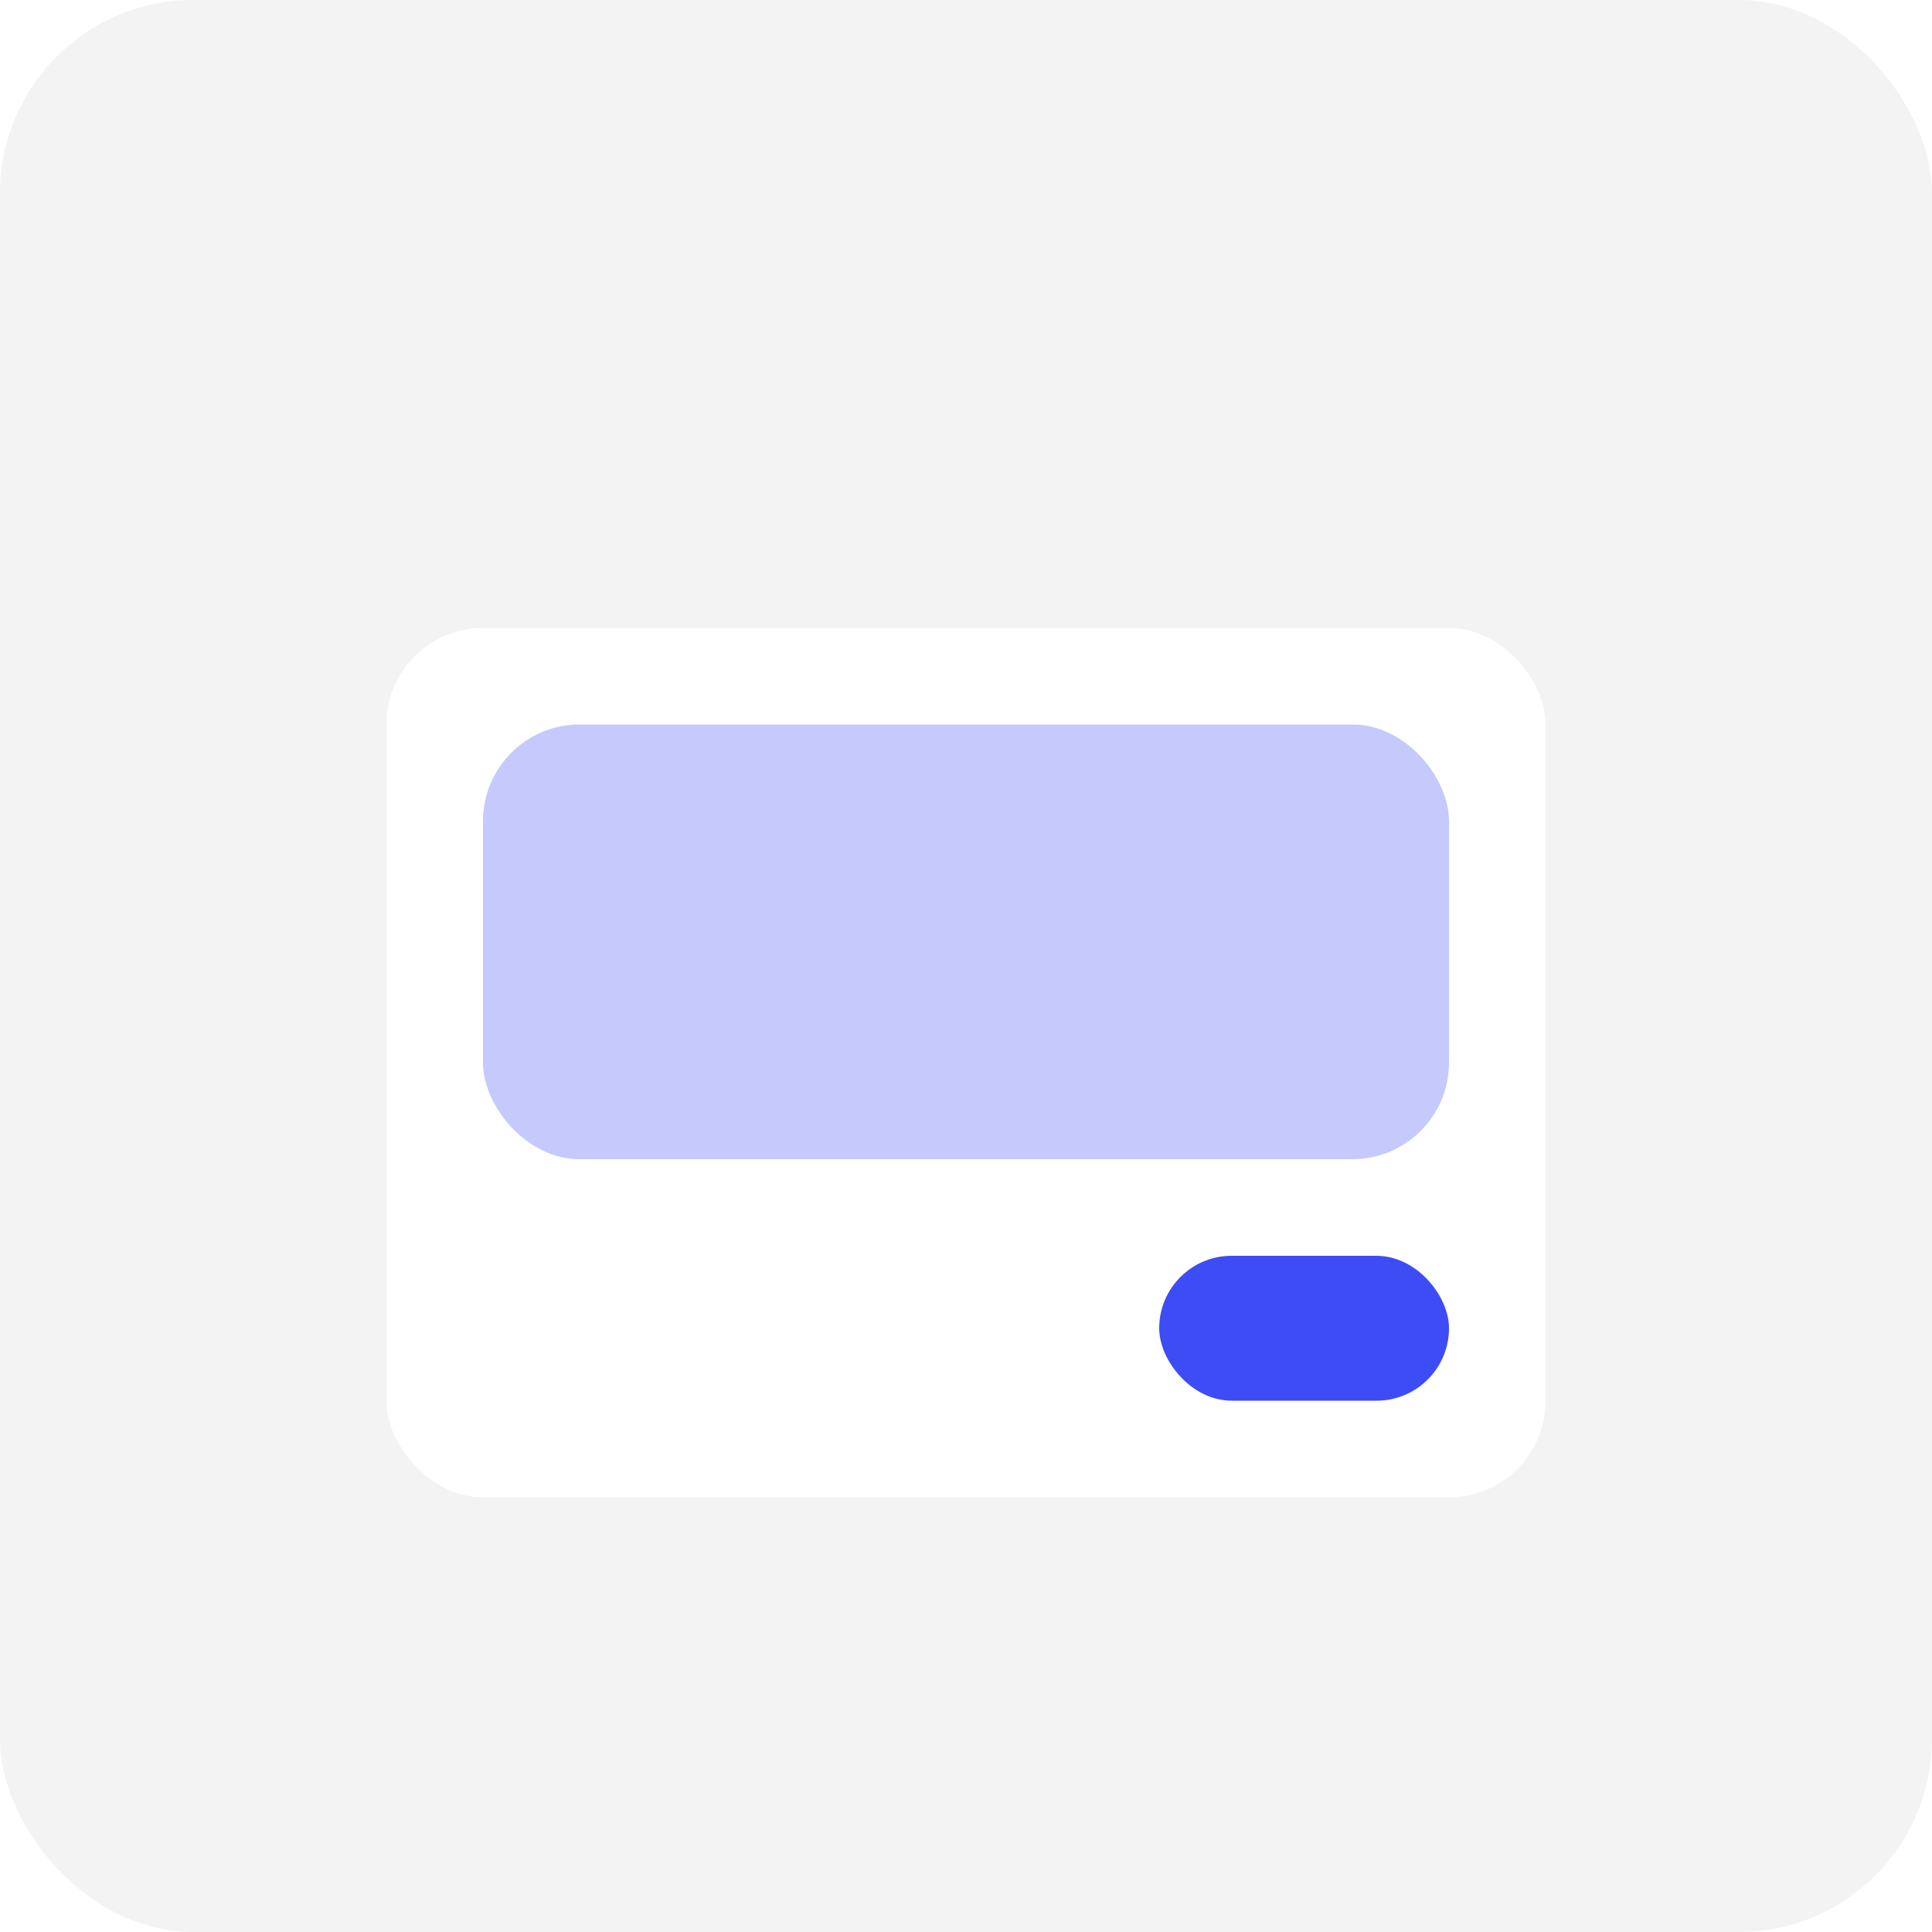 <svg width="40" height="40" viewBox="0 0 40 40" fill="none" xmlns="http://www.w3.org/2000/svg">
<rect width="40" height="40" rx="4" fill="#F3F3F3"/>
<g filter="url(#filter0_d_77_1273)">
<rect x="8" y="11" width="24" height="18" rx="2" fill="white"/>
<rect x="10" y="13" width="20" height="9" rx="2" fill="#3D4CF5" fill-opacity="0.3"/>
<rect x="24" y="24" width="6" height="3" rx="1.5" fill="#3D4CF5"/>
</g>
<defs>
<filter id="filter0_d_77_1273" x="4" y="9" width="32" height="26" filterUnits="userSpaceOnUse" color-interpolation-filters="sRGB">
<feFlood flood-opacity="0" result="BackgroundImageFix"/>
<feColorMatrix in="SourceAlpha" type="matrix" values="0 0 0 0 0 0 0 0 0 0 0 0 0 0 0 0 0 0 127 0" result="hardAlpha"/>
<feOffset dy="2"/>
<feGaussianBlur stdDeviation="2"/>
<feComposite in2="hardAlpha" operator="out"/>
<feColorMatrix type="matrix" values="0 0 0 0 0 0 0 0 0 0 0 0 0 0 0 0 0 0 0.25 0"/>
<feBlend mode="normal" in2="BackgroundImageFix" result="effect1_dropShadow_77_1273"/>
<feBlend mode="normal" in="SourceGraphic" in2="effect1_dropShadow_77_1273" result="shape"/>
</filter>
</defs>
</svg>
